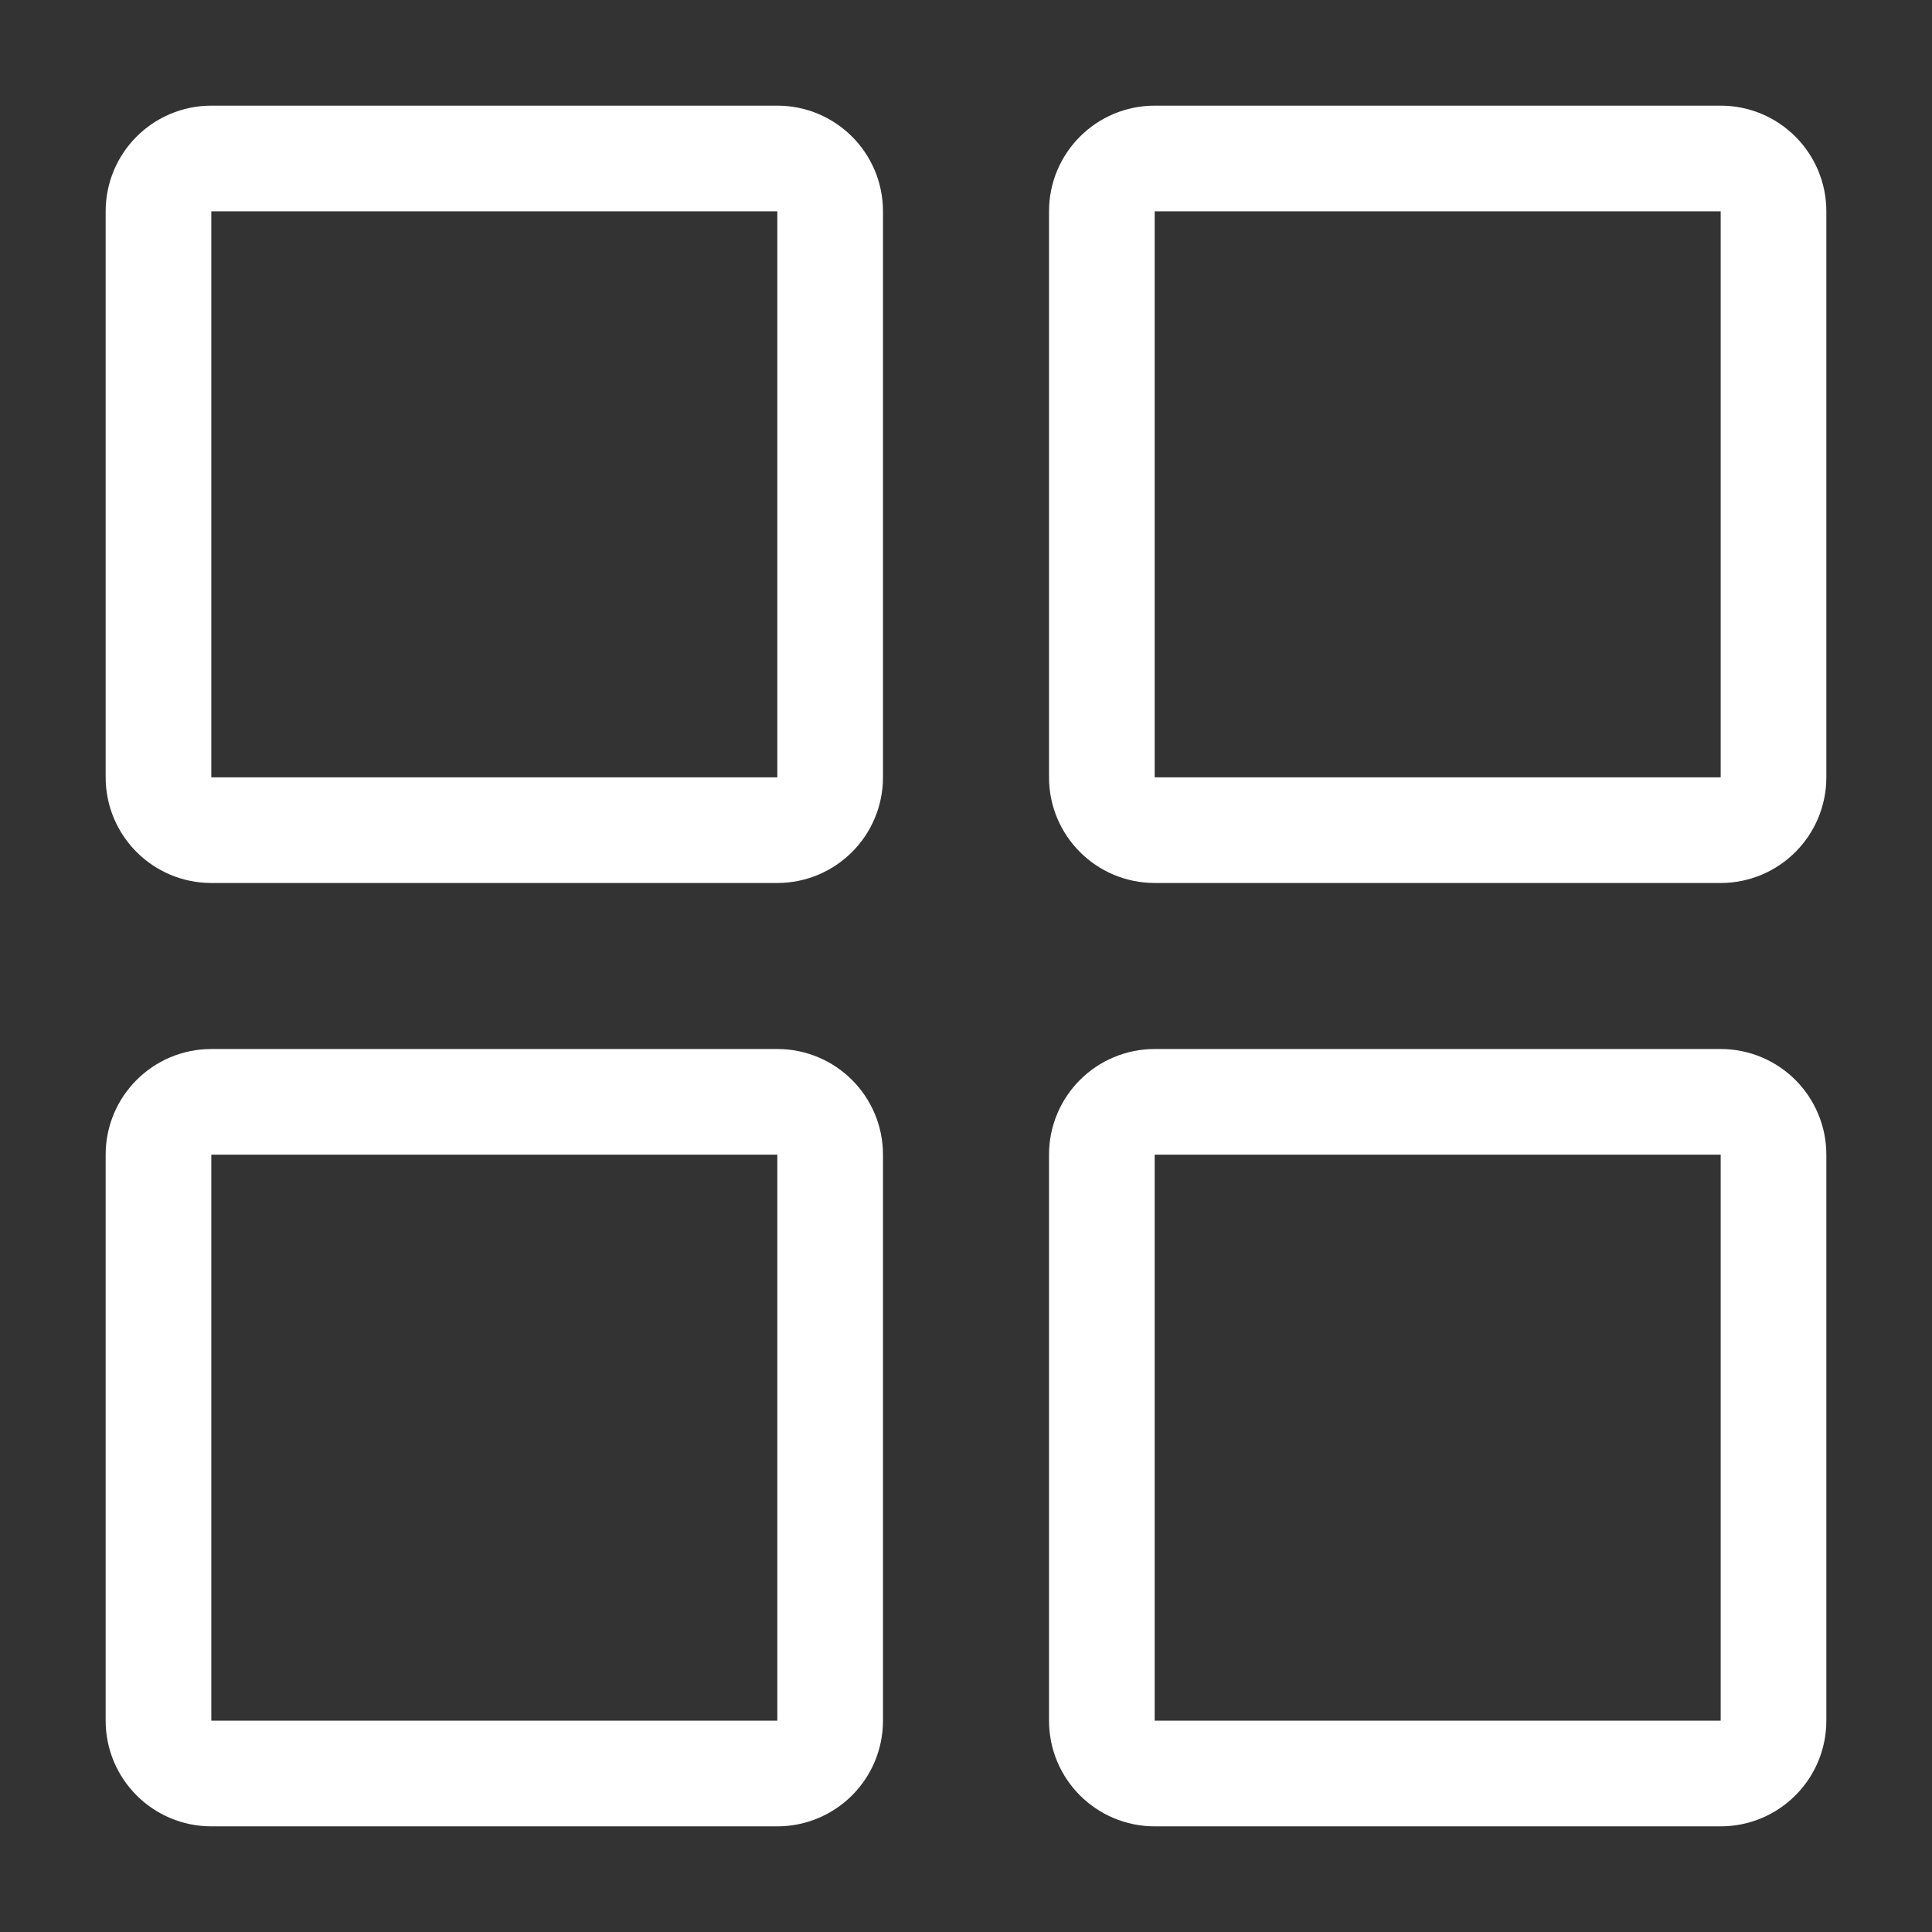 <svg width="128" height="128" viewBox="0 0 128 128" fill="none" xmlns="http://www.w3.org/2000/svg">
<rect x="0" y="0" width="128" height="128" fill="#333333" stroke="none"/>
<path d="M14 10.5C12.067 10.5 10.5 12.067 10.5 14V39V51.5C10.5 53.433 12.067 55 14 55H51.5C53.433 55 55 53.433 55 51.5V14C55 12.067 53.433 10.5 51.5 10.5H39H14ZM10.5 114C10.5 115.933 12.067 117.5 14 117.5H39H51.5C53.433 117.5 55 115.933 55 114V76.5C55 74.567 53.433 73 51.5 73H14C12.067 73 10.5 74.567 10.5 76.5V89V114ZM117.5 14C117.5 12.067 115.933 10.5 114 10.5H89H76.5C74.567 10.5 73 12.067 73 14V51.5C73 53.433 74.567 55 76.5 55H114C115.933 55 117.5 53.433 117.5 51.5V39V14ZM114 117.5C115.933 117.5 117.5 115.933 117.5 114V89V76.5C117.5 74.567 115.933 73 114 73H76.5C74.567 73 73 74.567 73 76.5V114C73 115.933 74.567 117.5 76.5 117.5H89H114Z" stroke="white" stroke-width="7" stroke-linejoin="round"/>
</svg>

